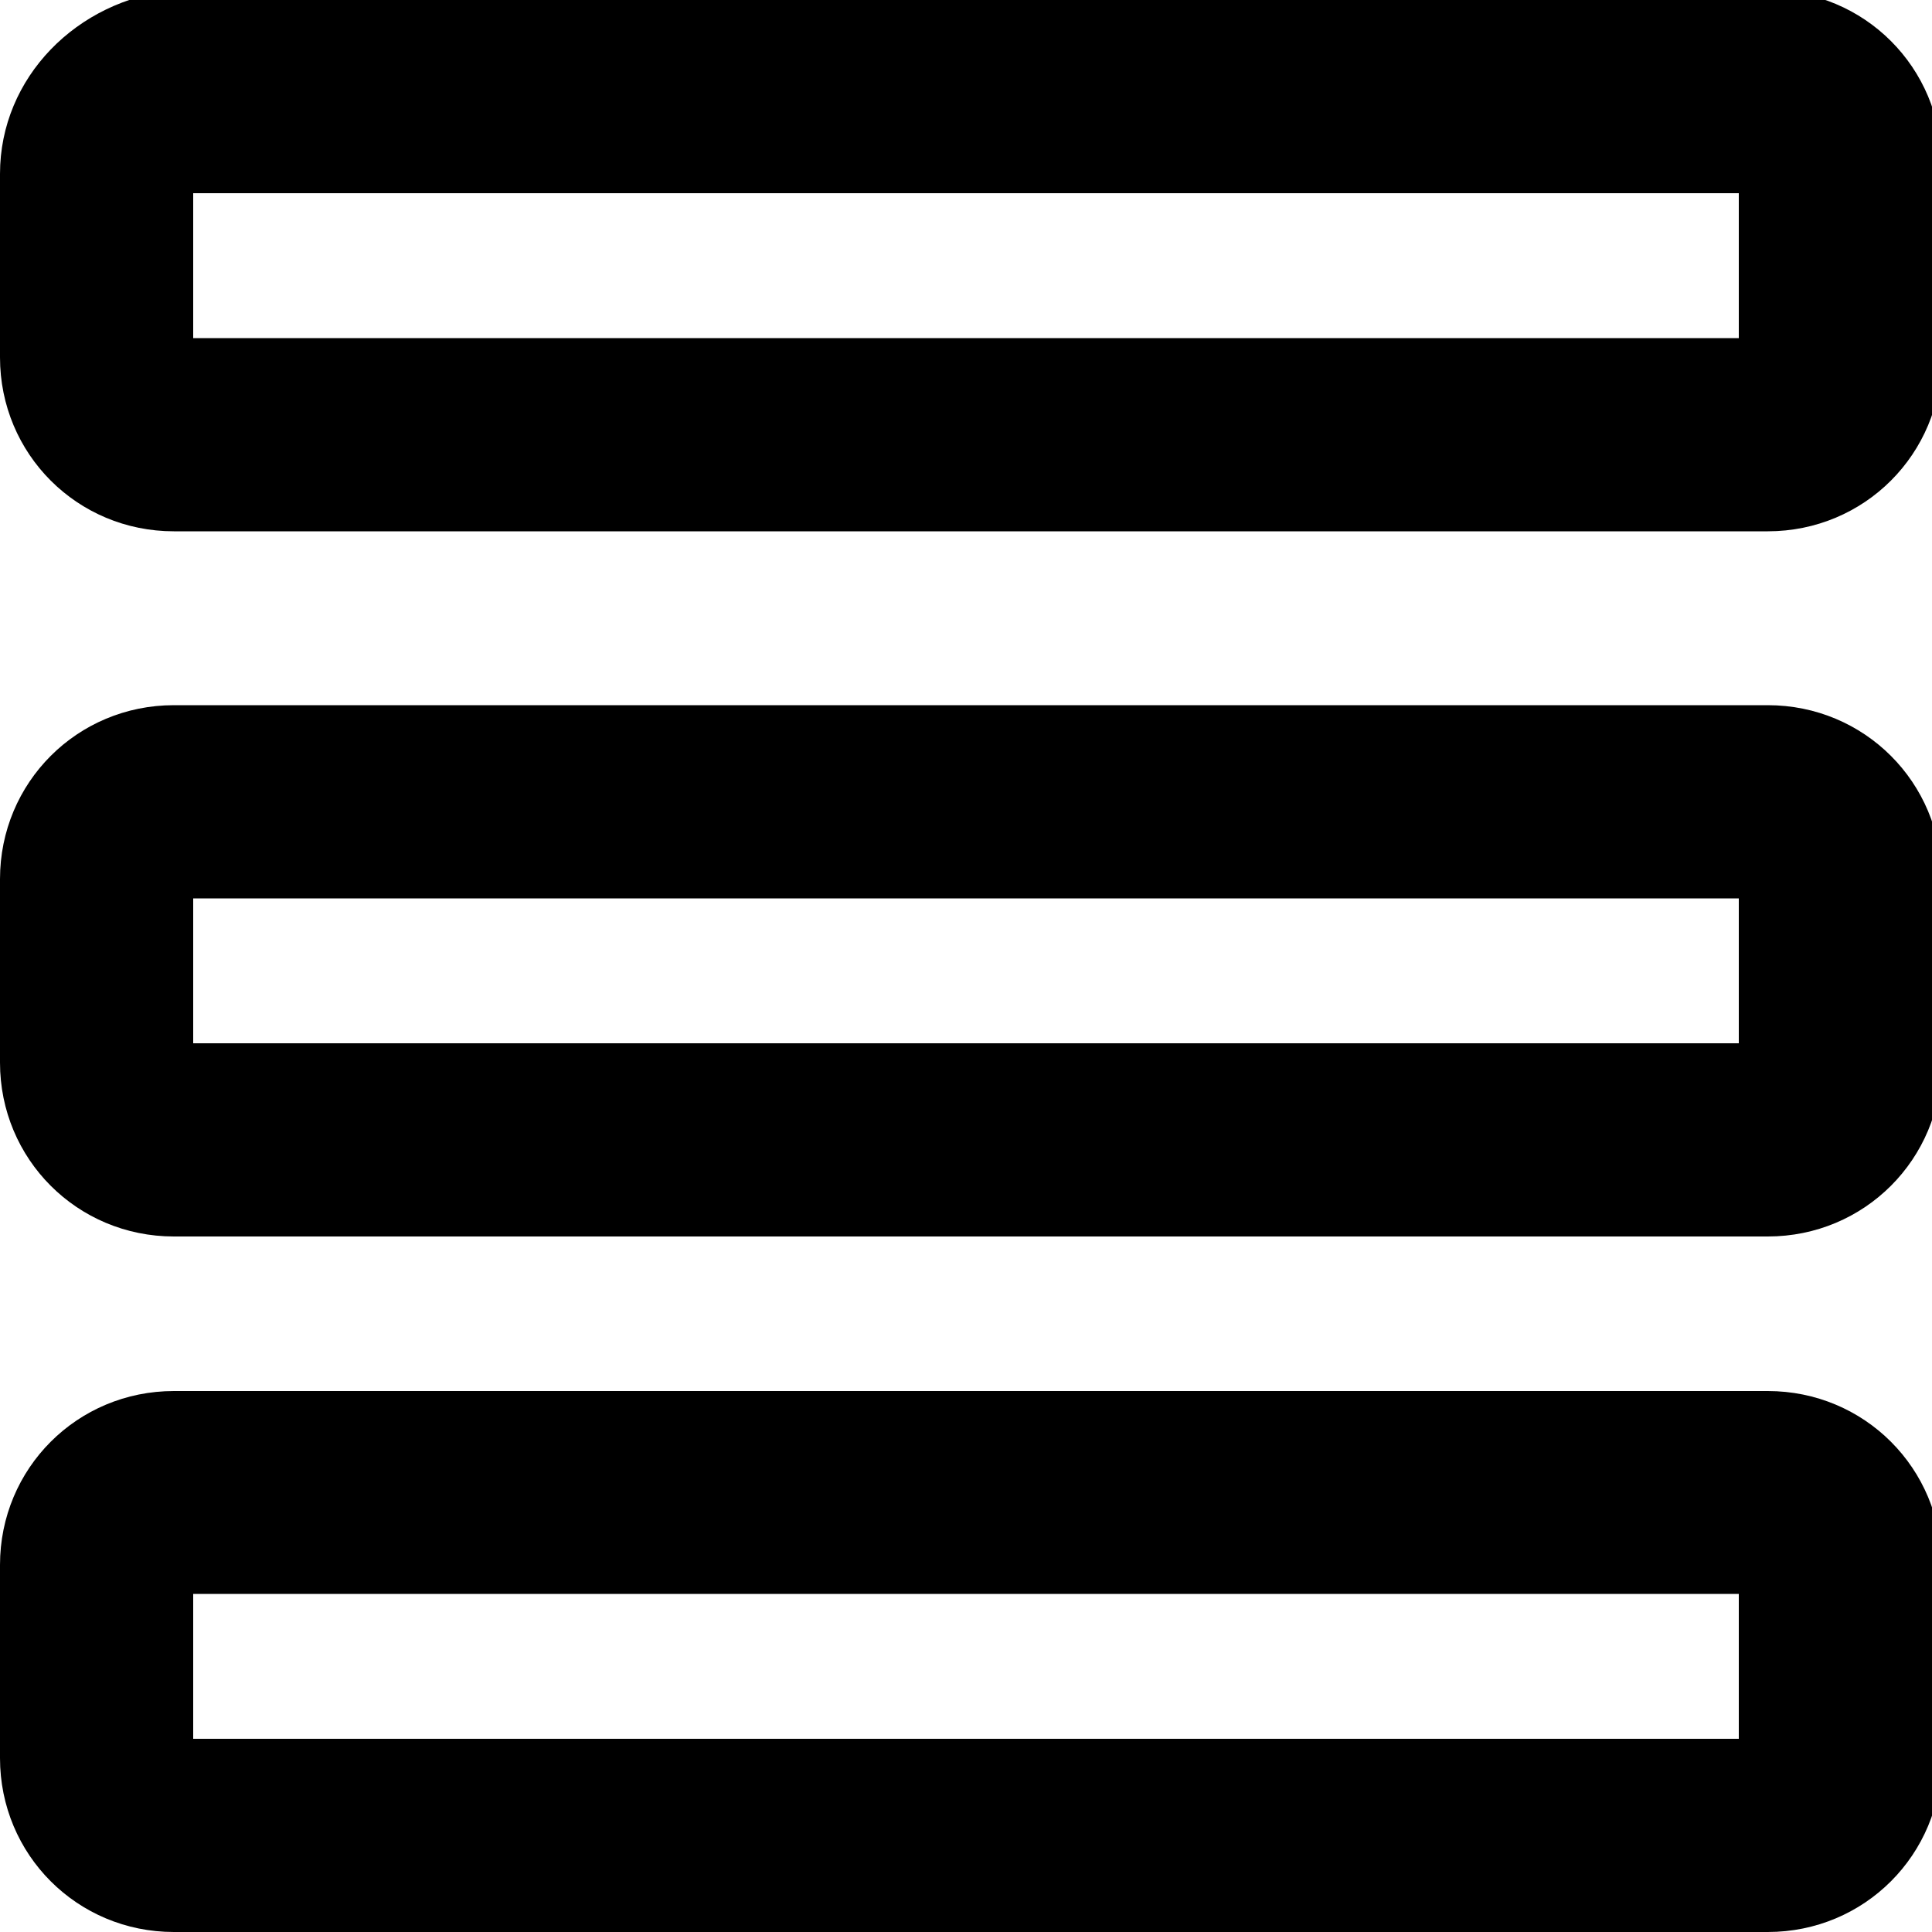 <svg viewBox="0 0 20 20"><path d="M0 3.7c0 1 .8 1.8 1.8 1.8h16.5c1 0 1.8-.8 1.8-1.8v-2c0-1-.8-1.8-1.8-1.8H1.8C.8 0 0 .8 0 1.8v1.9zm2-.2V2h16v1.5H2zM0 11c0 1 .8 1.8 1.8 1.8h16.5c1 0 1.8-.8 1.8-1.8V9.1c0-1-.8-1.8-1.8-1.8H1.8c-1 0-1.8.8-1.8 1.8V11zm2-.2V9.3h16v1.5H2zm-2 7.4c0 1 .8 1.8 1.8 1.8h16.5c1 0 1.8-.8 1.8-1.8v-2c0-1-.8-1.8-1.8-1.8H1.8c-1 0-1.8.8-1.8 1.8v2zm2-.2v-1.5h16V18H2z"/></svg>